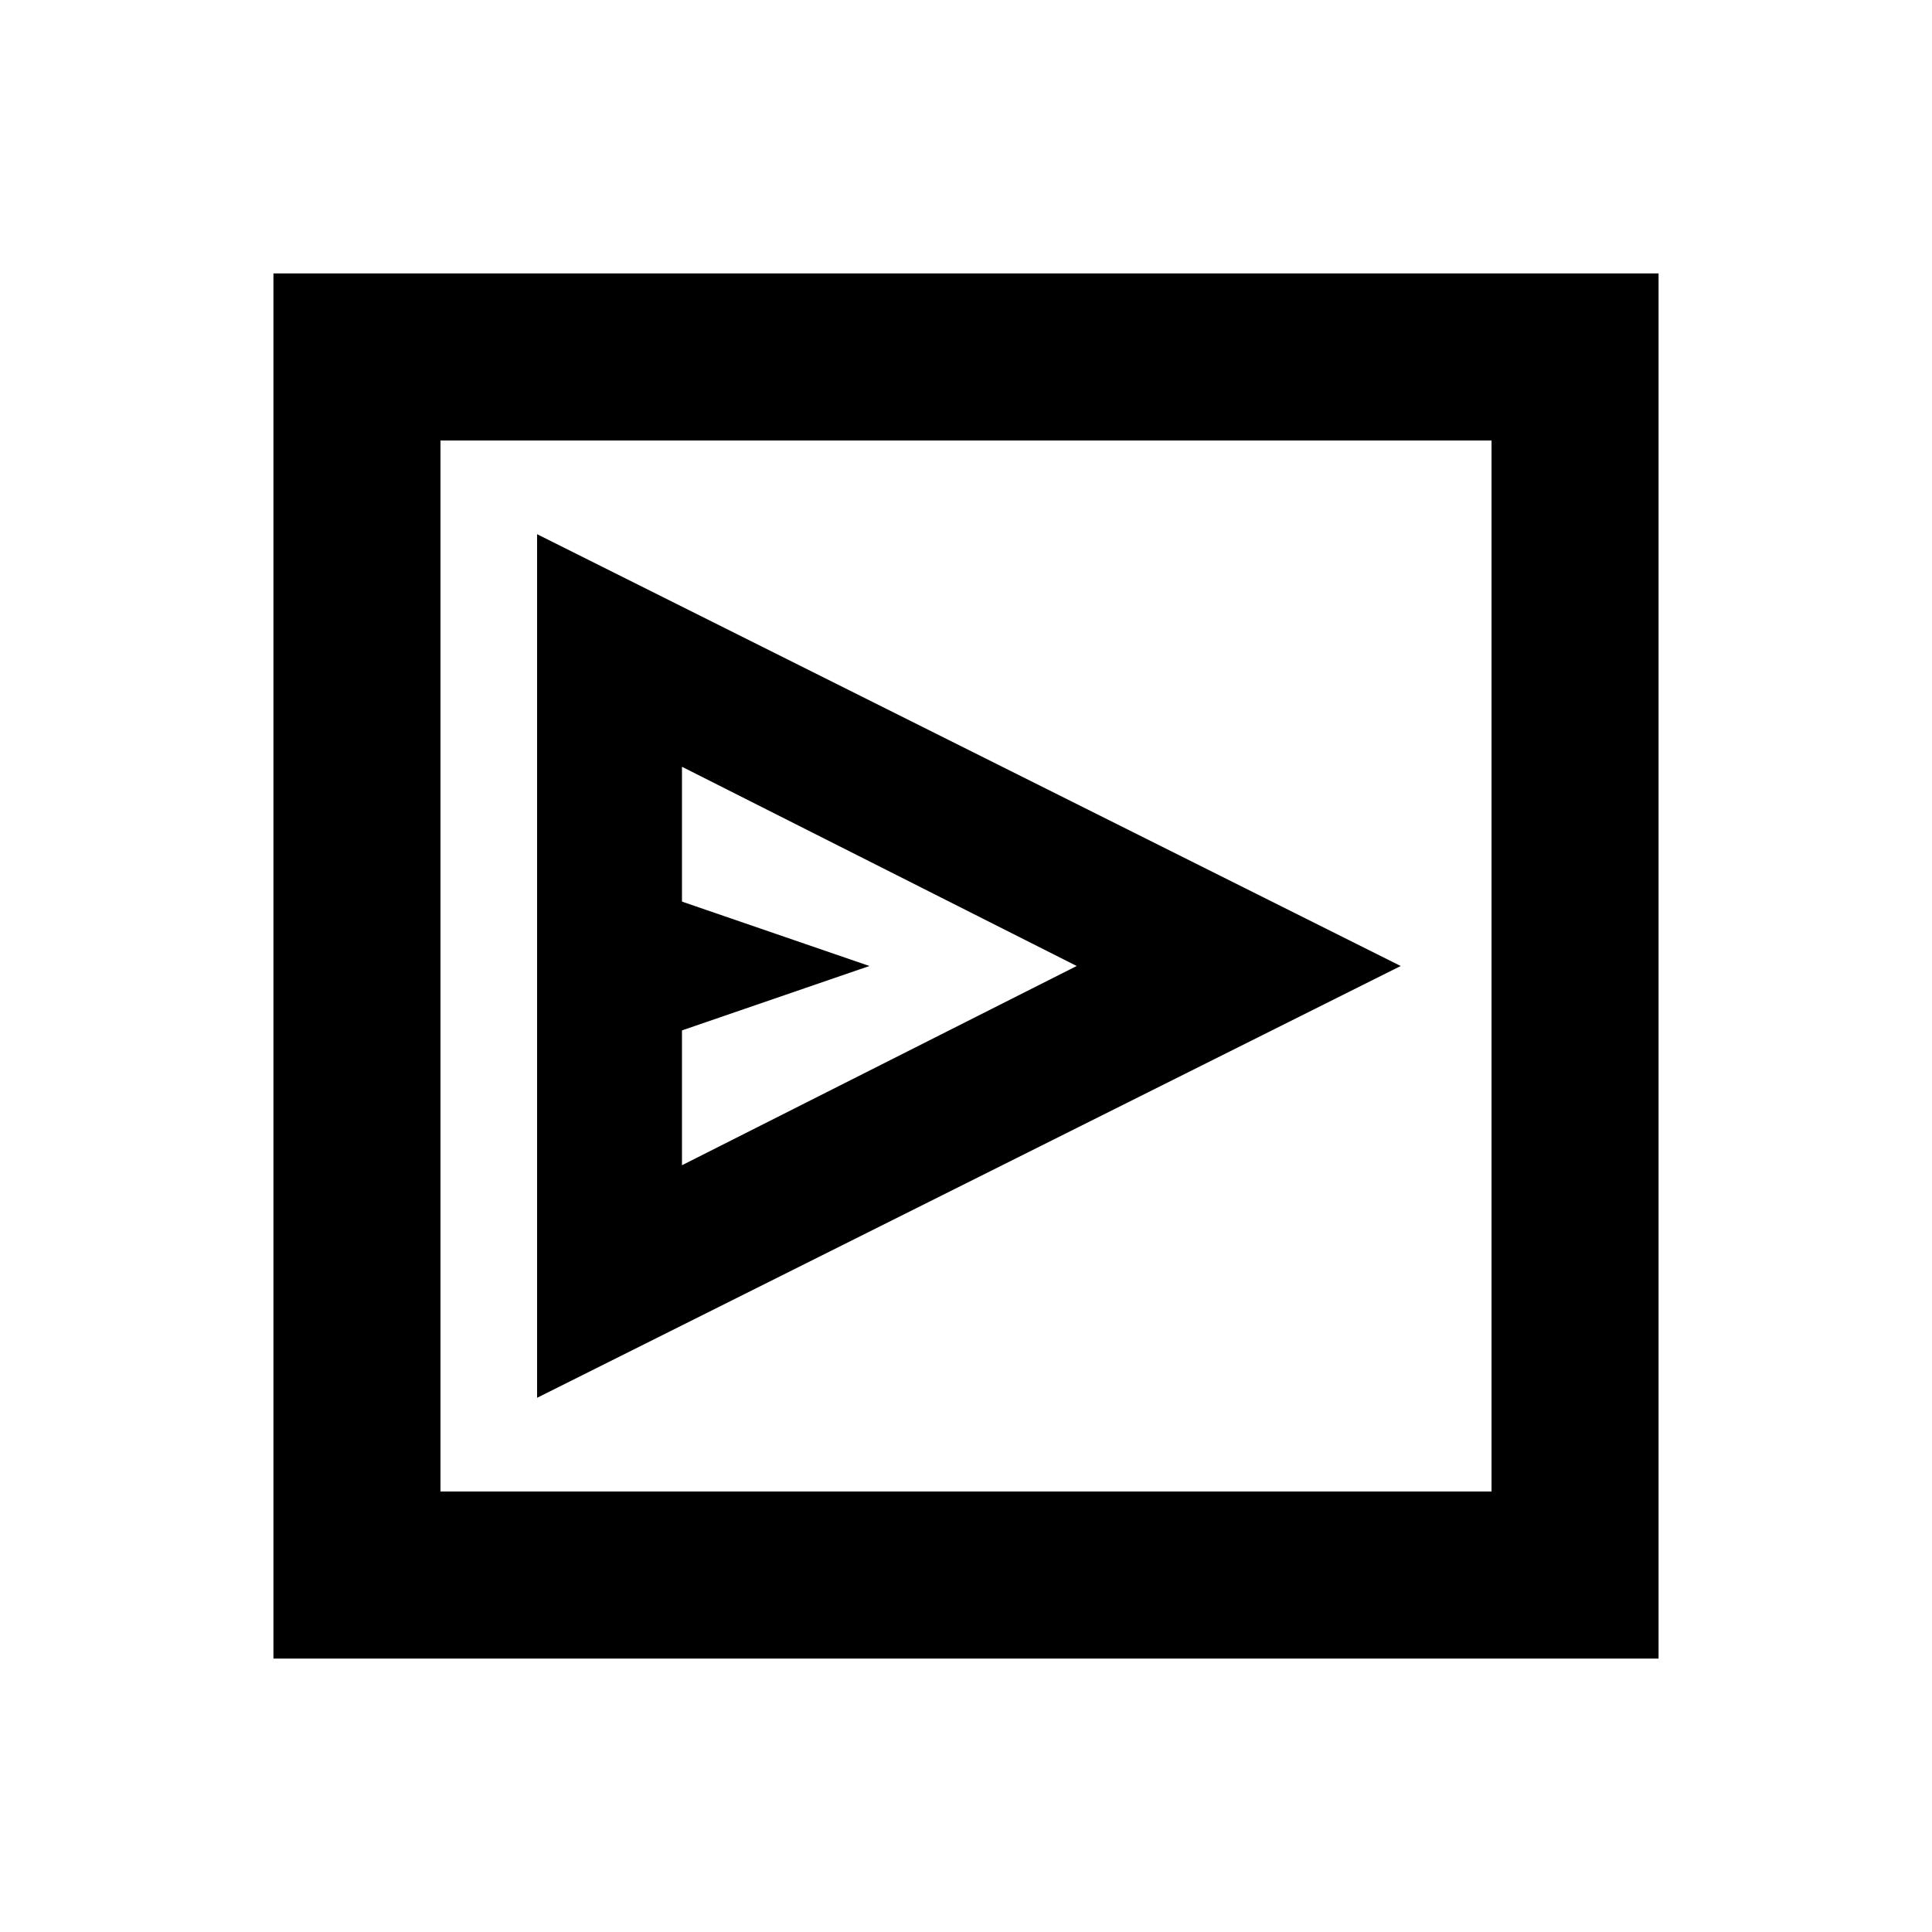 <svg xmlns="http://www.w3.org/2000/svg" height="20" viewBox="0 -960 960 960" width="20"><path d="M266.87-265.435 696-480 266.87-694.565v429.13Zm72-115.565v-67L432-480l-93.13-32v-67L535-480l-196.13 99ZM135.869-135.869v-688.262h688.262v688.262H135.869Zm83.001-83.001h522.26v-522.26H218.87v522.26Zm0 0v-522.26 522.26Z"/></svg>